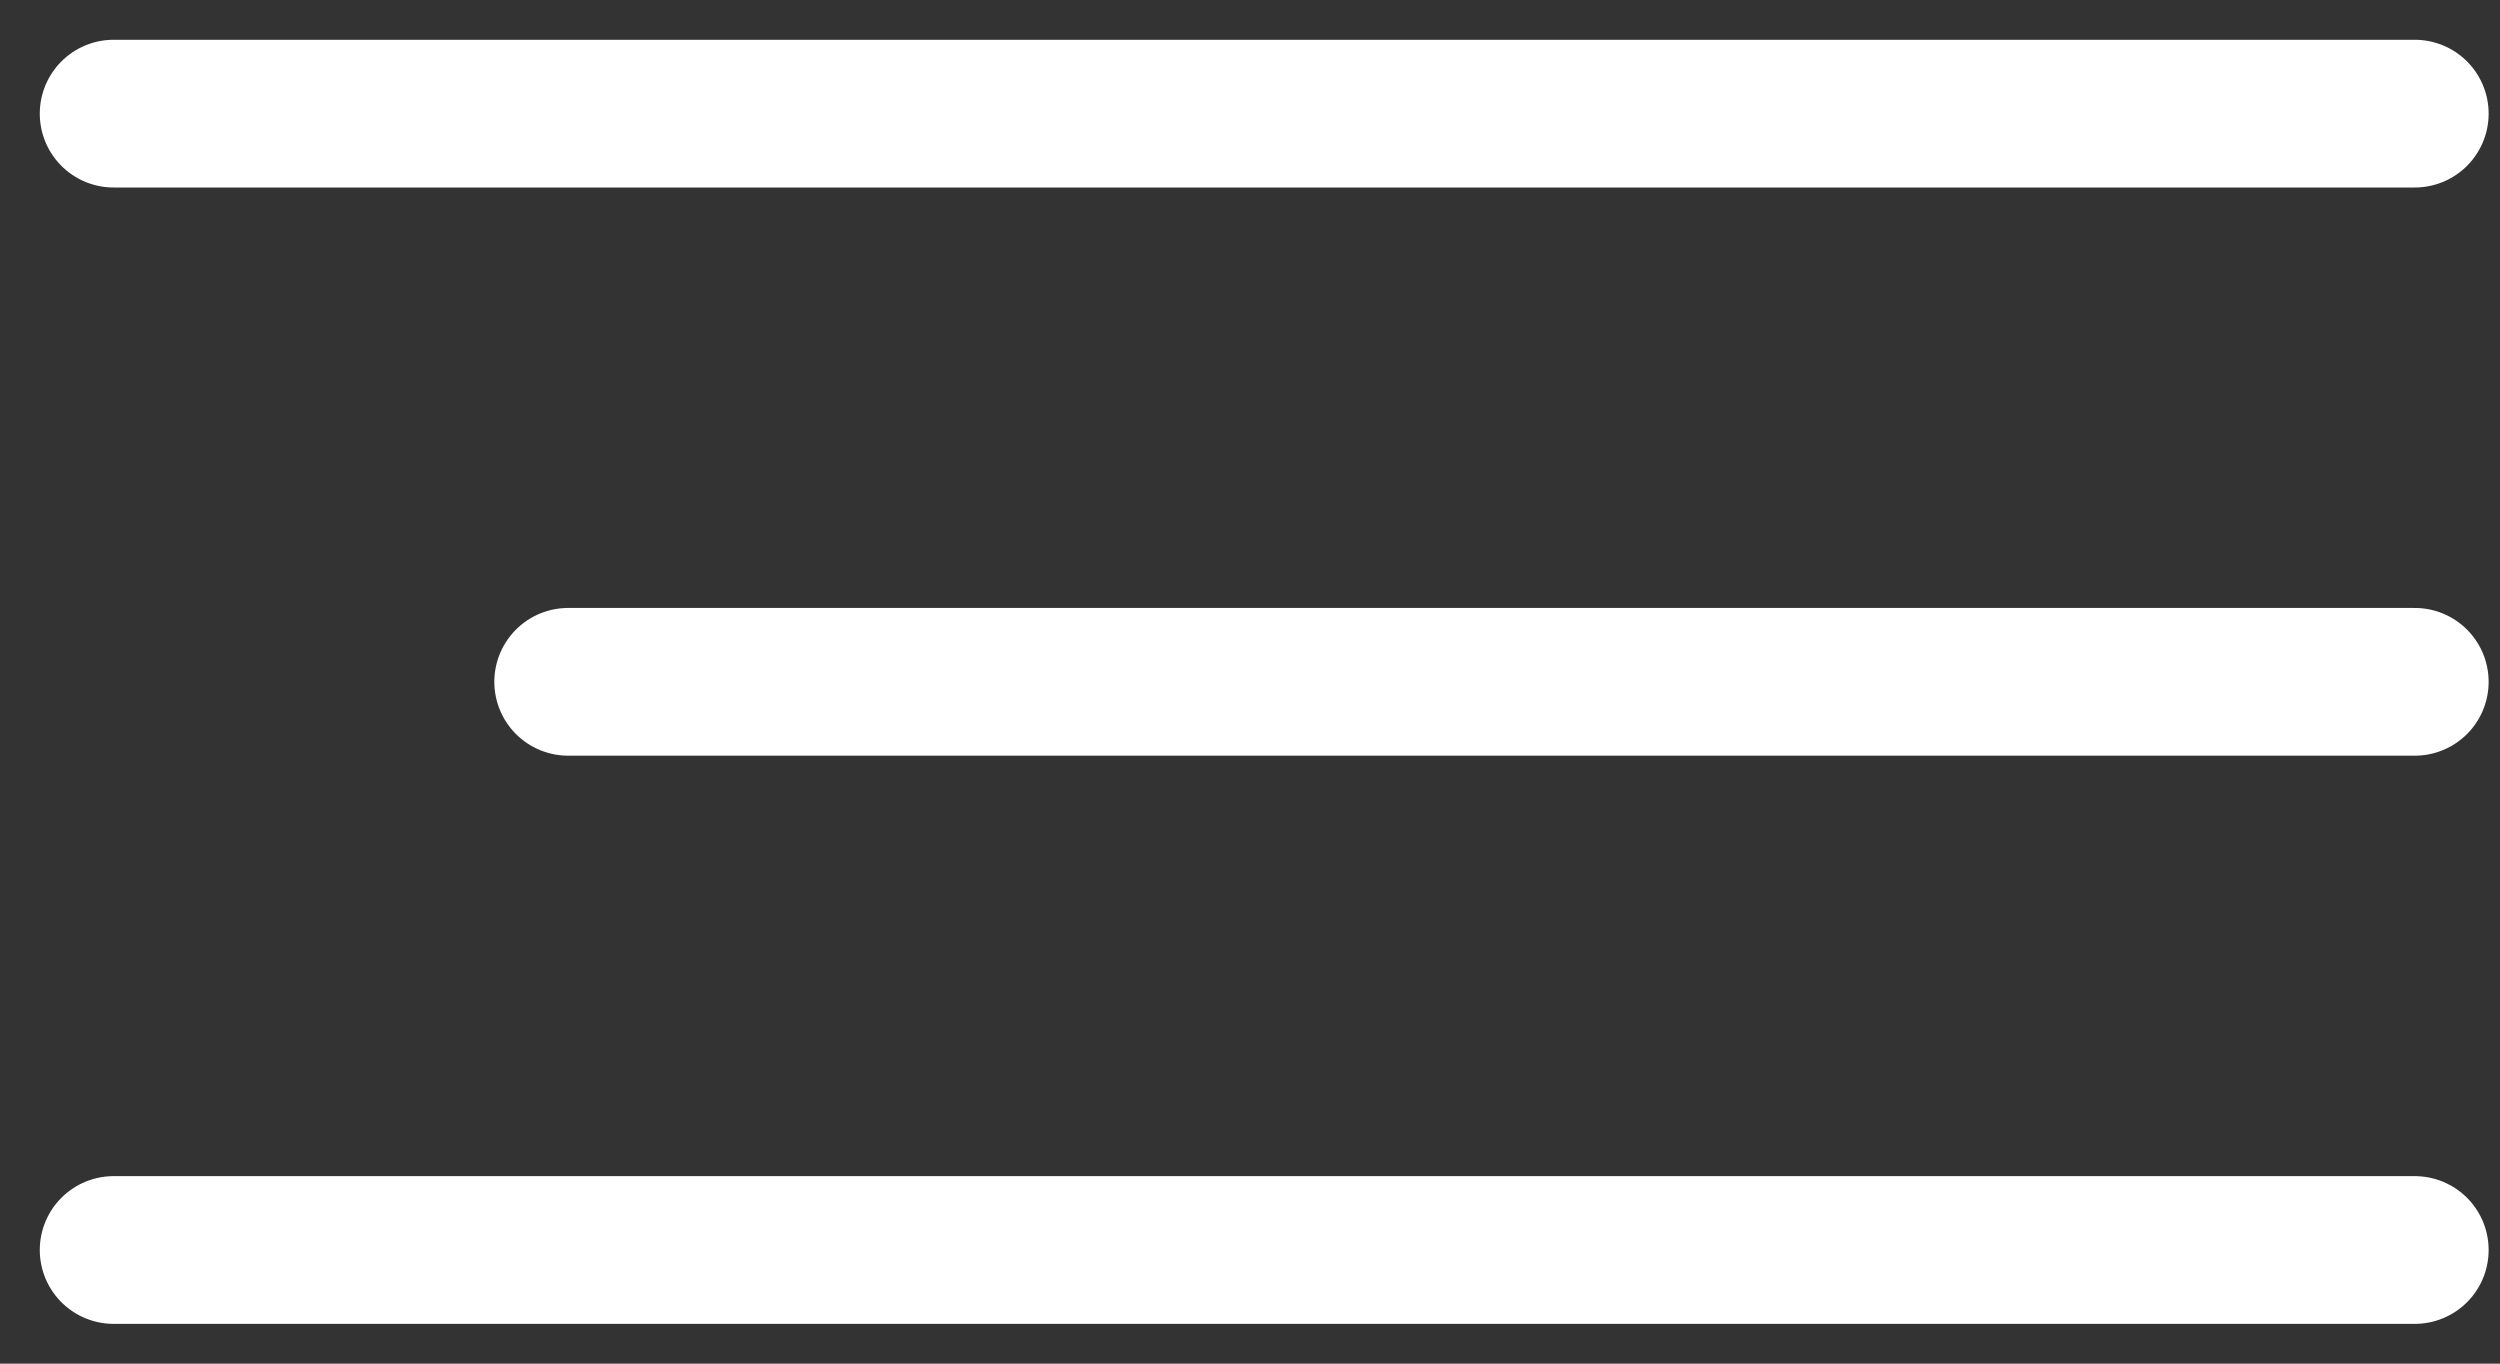 <svg width="44" height="24" viewBox="0 0 44 24" fill="none" xmlns="http://www.w3.org/2000/svg">
<rect x="0" y="0" width="44" height="24" fill="#333333" stroke="none"/>
<path d="M42.5 22L2 22M42.5 12L10 12M42.5 2L2 2" stroke="white" stroke-width="2.6" stroke-linecap="round"/>
</svg>
